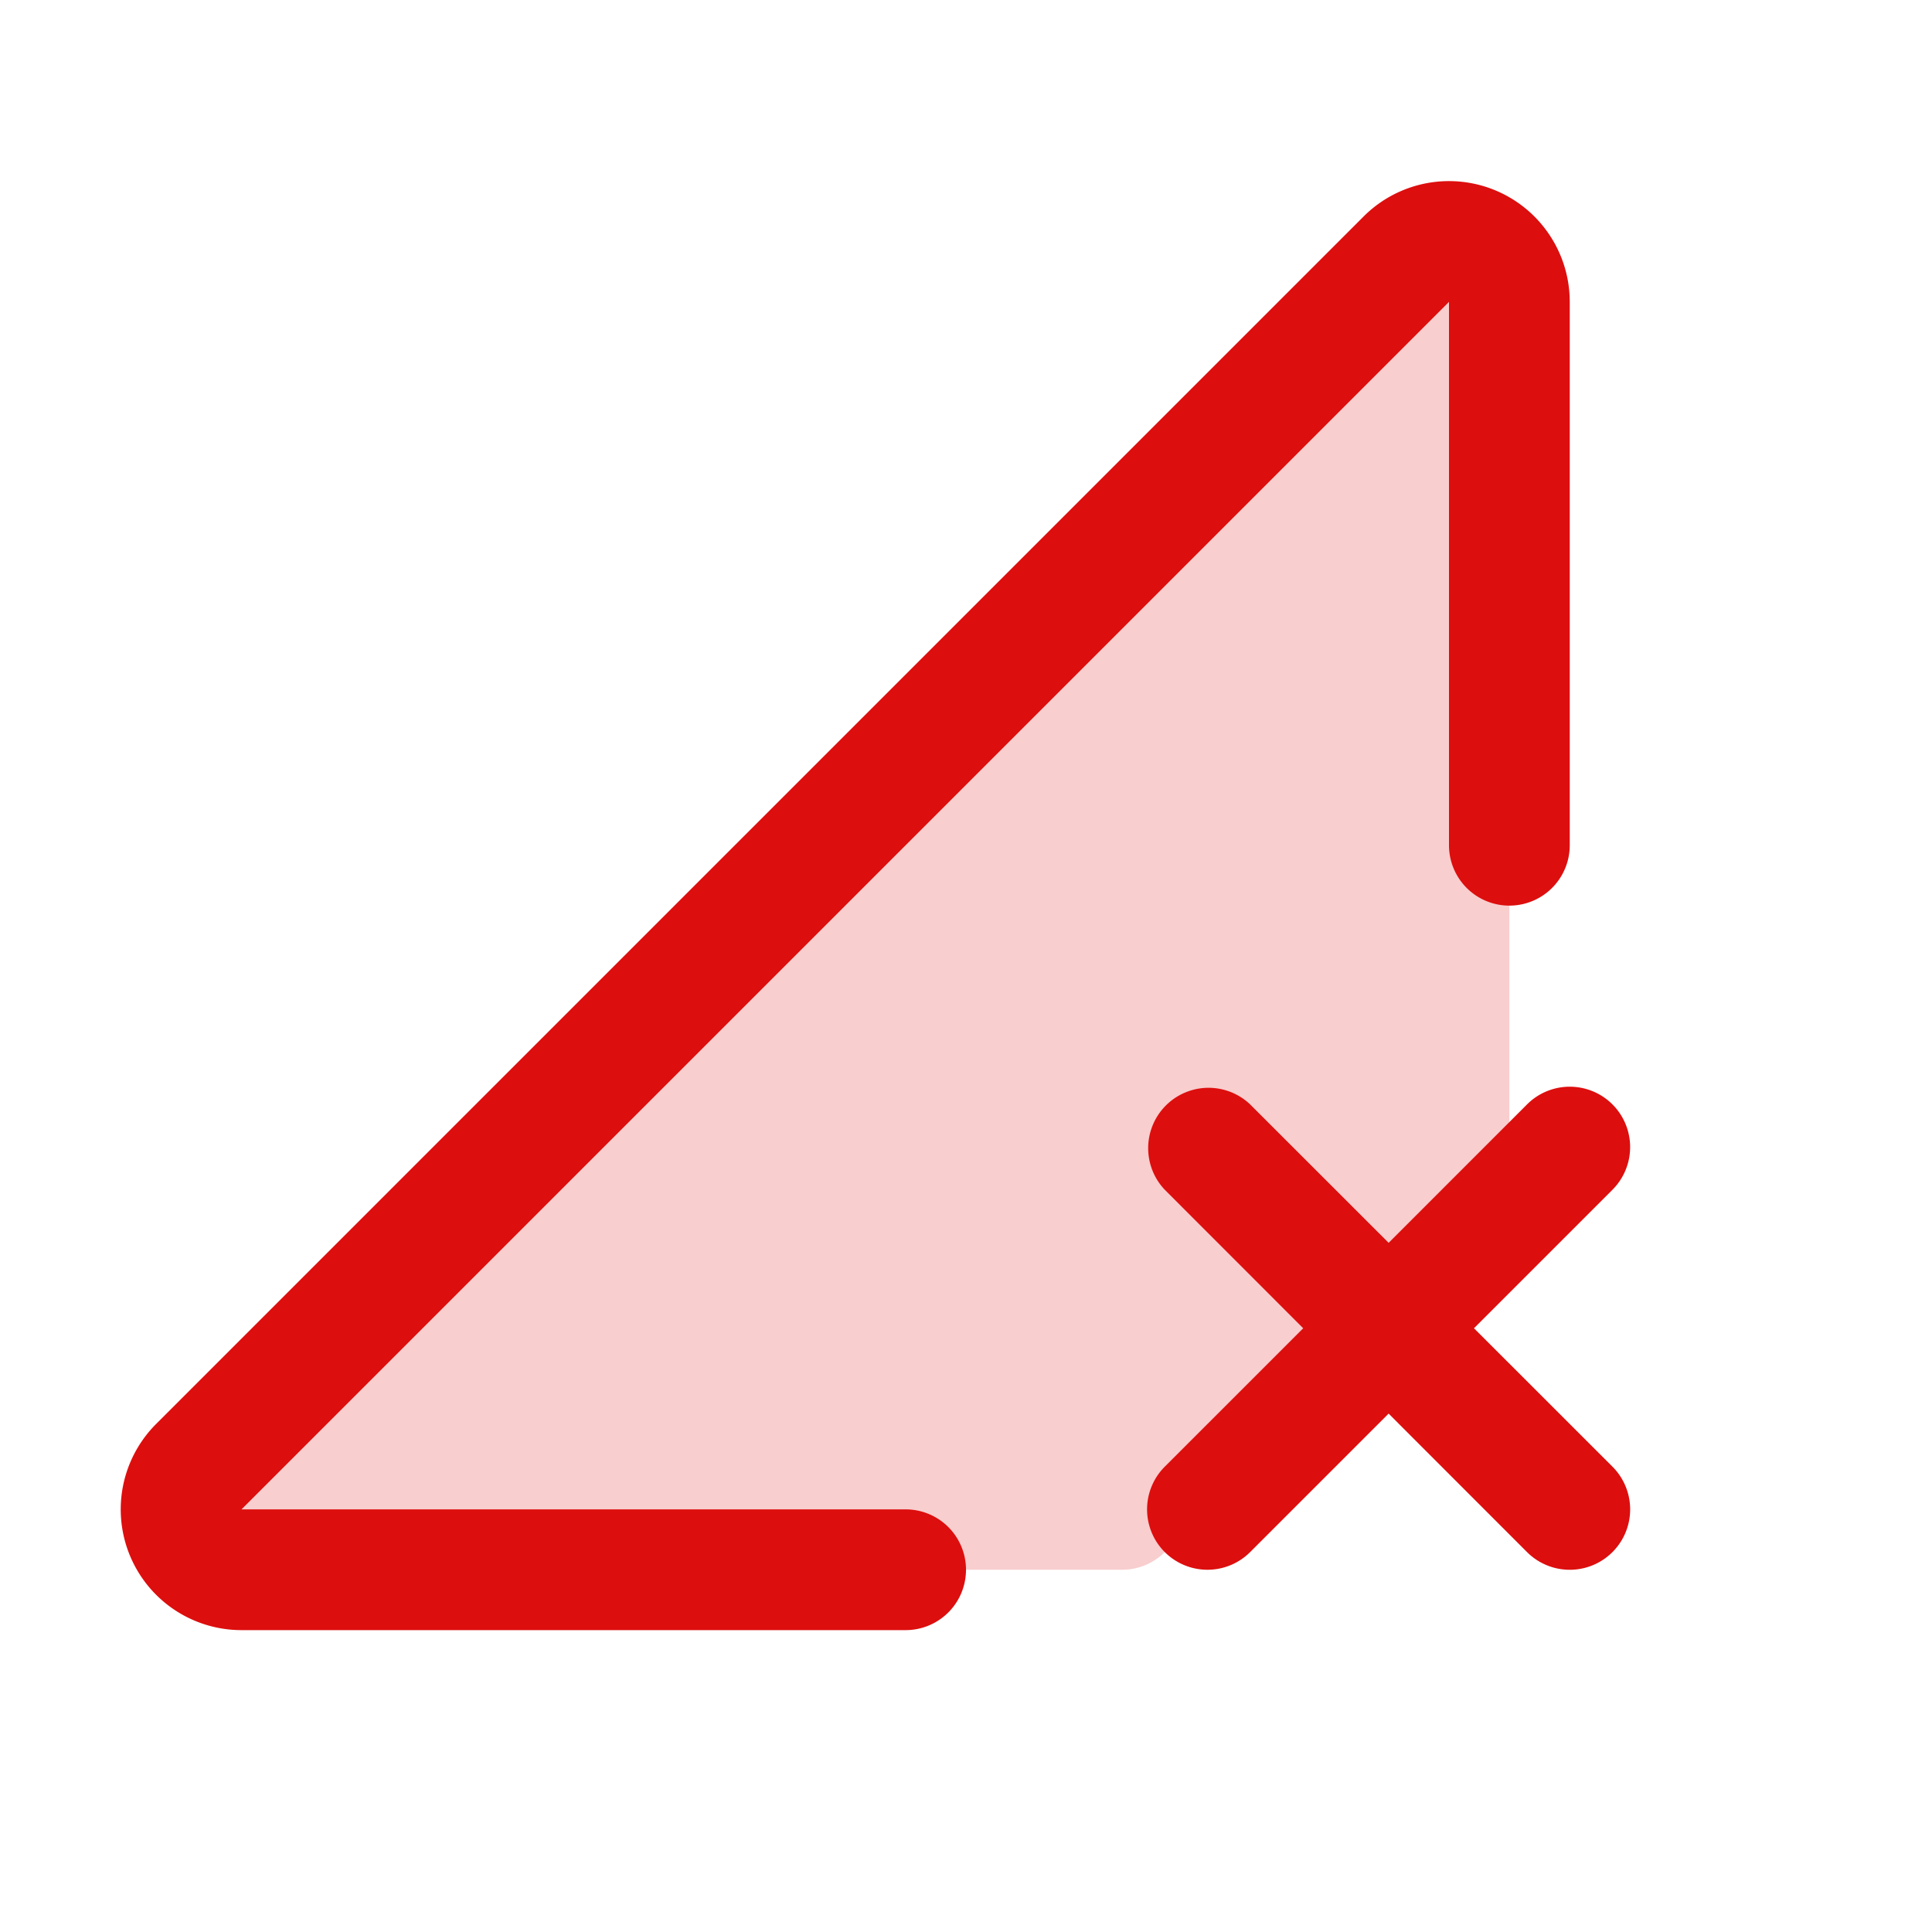 <svg xmlns="http://www.w3.org/2000/svg" viewBox="0 0 256 256" fill="#DD0E0E"><path d="M200,40V160l-45.66,45.66a8,8,0,0,1-5.65,2.34H32a8,8,0,0,1-5.66-13.66l160-160A8,8,0,0,1,200,40Z" opacity="0.2"/><path d="M213.66,194.34a8,8,0,0,1-11.32,11.32L184,187.31l-18.35,18.35a8,8,0,0,1-11.31-11.32L172.68,176l-18.34-18.35a8,8,0,0,1,11.31-11.31L184,164.68l18.34-18.34a8,8,0,0,1,11.32,11.31L195.31,176ZM120,200H32L192,40v72a8,8,0,0,0,16,0V40a16,16,0,0,0-27.31-11.32l-160,160A16,16,0,0,0,32,216h88a8,8,0,0,0,0-16Z"/></svg>